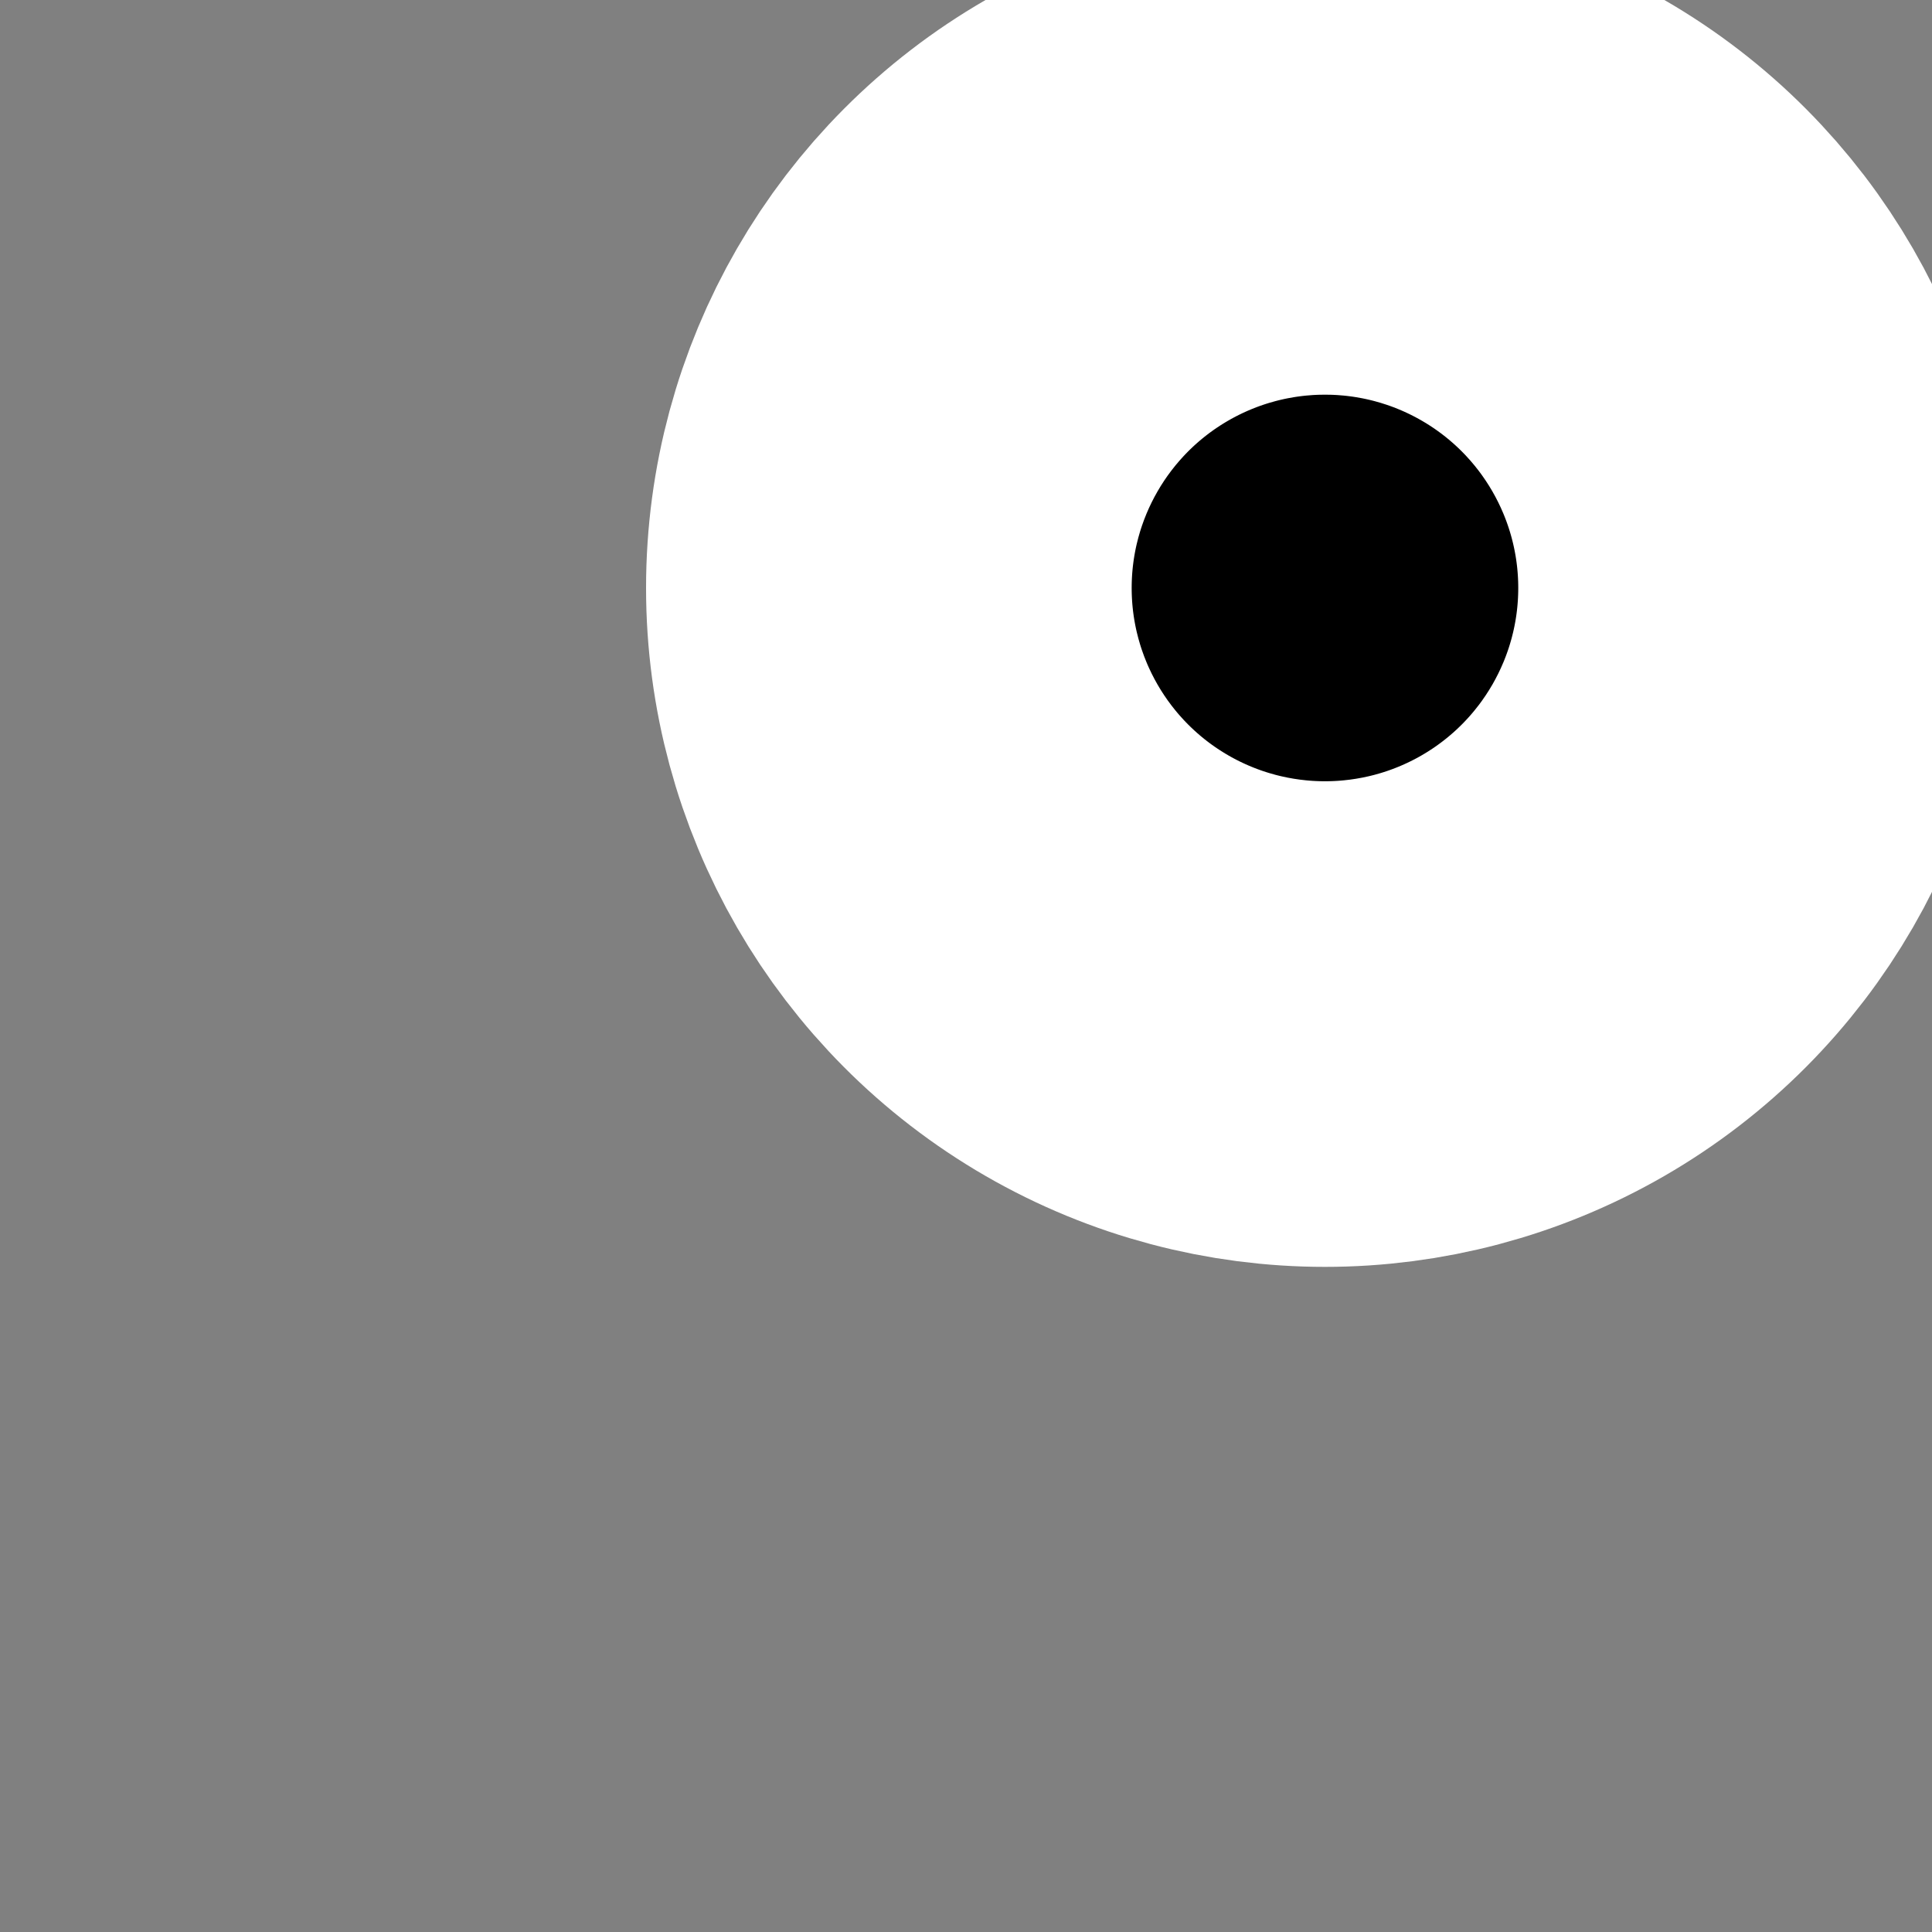 <?xml version="1.0" encoding="UTF-8" standalone="no"?>
<!-- Created with Inkscape (http://www.inkscape.org/) -->

<svg
   xmlns:dc="http://purl.org/dc/elements/1.1/"
   xmlns:cc="http://creativecommons.org/ns#"
   xmlns:rdf="http://www.w3.org/1999/02/22-rdf-syntax-ns#"
   xmlns:svg="http://www.w3.org/2000/svg"
   xmlns="http://www.w3.org/2000/svg"
   xmlns:sodipodi="http://sodipodi.sourceforge.net/DTD/sodipodi-0.dtd"
   xmlns:inkscape="http://www.inkscape.org/namespaces/inkscape"
   width="32mm"
   height="32mm"
   viewBox="0 0 113.386 113.386"
   id="svg2"
   version="1.1"
   inkscape:version="0.91 r13725"
   sodipodi:docname="star-gold.svg">
  <rect x="0" y="0" width="113.386" height="113.386" fill="#808080" stroke="none"/>
  <defs
     id="defs4" />
  <sodipodi:namedview
     id="base"
     pagecolor="#73ffff"
     bordercolor="#666666"
     borderopacity="1.0"
     inkscape:pageopacity="0"
     inkscape:pageshadow="2"
     inkscape:zoom="3.5750909"
     inkscape:cx="55.409039"
     inkscape:cy="50.051946"
     inkscape:document-units="px"
     inkscape:current-layer="layer1"
     showgrid="false"
     inkscape:window-width="958"
     inkscape:window-height="1008"
     inkscape:window-x="-7"
     inkscape:window-y="0"
     inkscape:window-maximized="0" />
  <g
     inkscape:label="Layer 1"
     inkscape:groupmode="layer"
     id="layer1"
     transform="translate(0,-938.976)">
    <rect
       style="opacity:1;fill:#ffffff;fill-opacity:1;stroke:#ffffff;stroke-width:44.3;stroke-miterlimit:4;stroke-dasharray:none;stroke-opacity:1"
       id="rect4140"
       width="0"
       x="10.79"
       y="971.805"
       height="41.777" />
    <circle
       style="opacity:1;fill:#ffffff;fill-opacity:1;stroke:#ffffff;stroke-width:3.3;stroke-miterlimit:4;stroke-dasharray:none;stroke-opacity:1"
       id="path4148"
       cx="78.739"
       cy="973.623"
       r="25.594" />
    <circle
       style="opacity:1;fill:#000000;fill-opacity:1;stroke:#ffffff;stroke-width:28.5;stroke-miterlimit:4;stroke-dasharray:none;stroke-opacity:1"
       id="path4148-5"
       cx="77.76"
       cy="973.483"
       r="25.594" />
  </g>
</svg>
